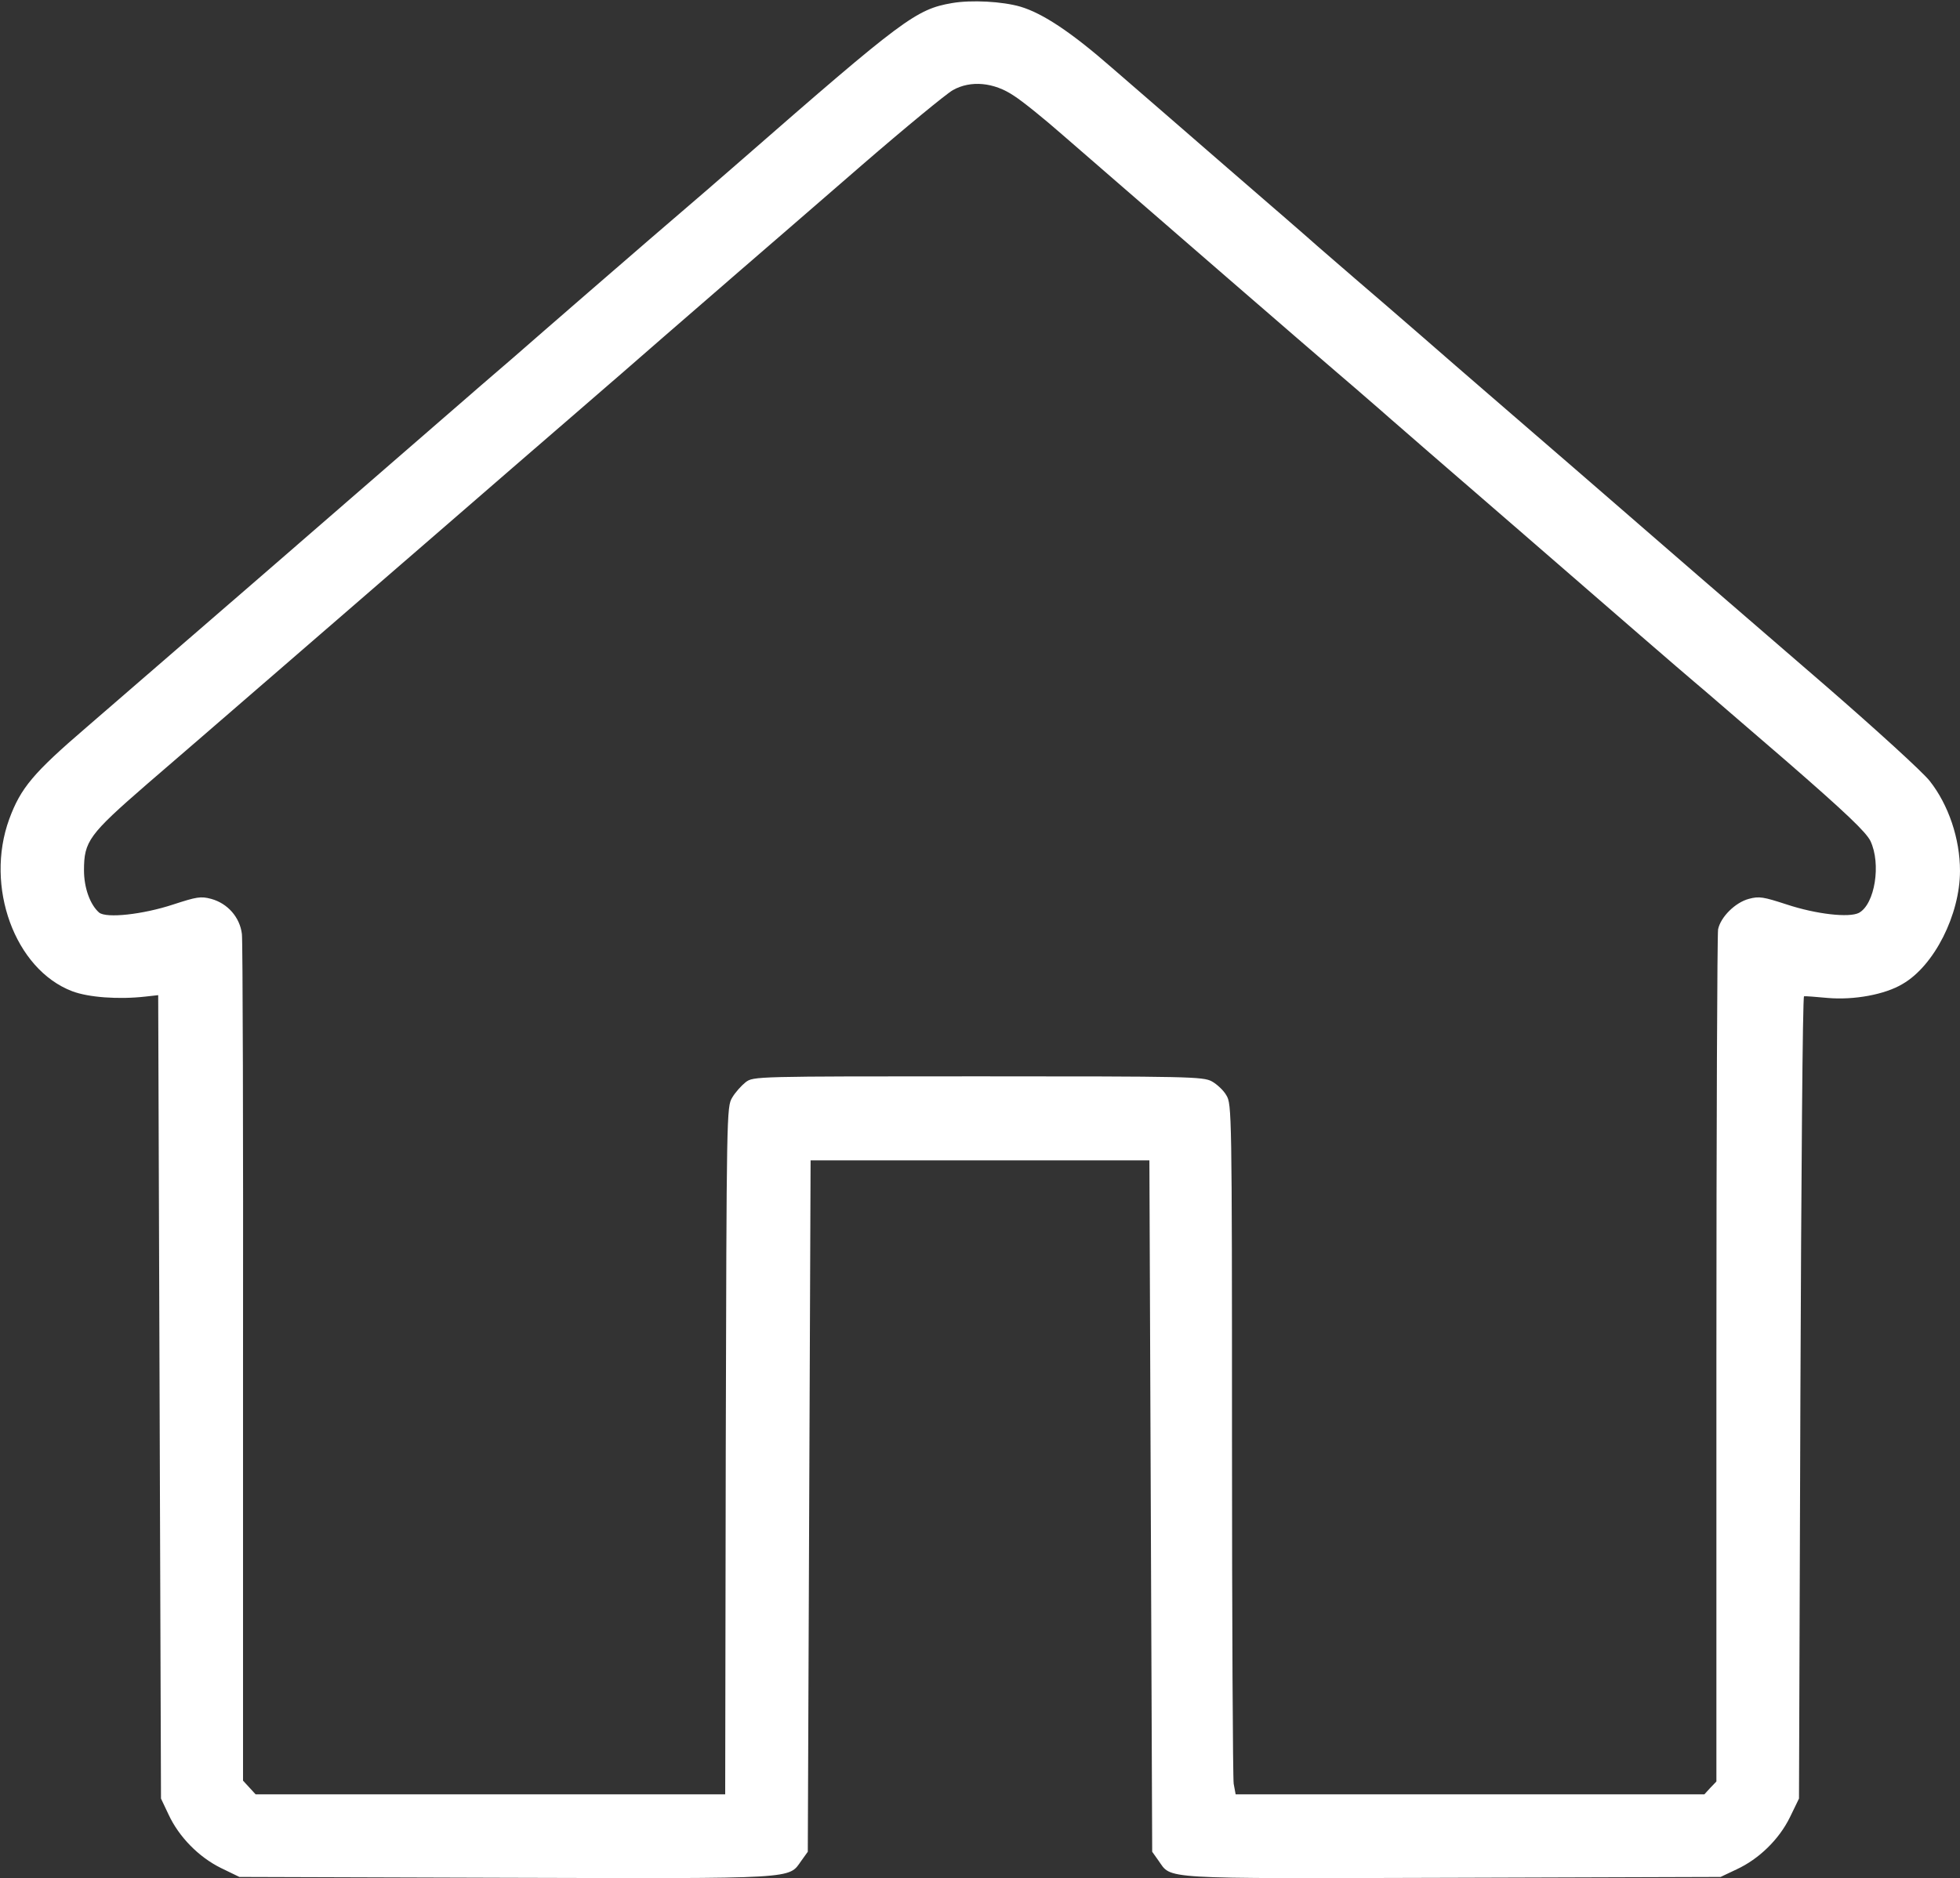  <svg version="1.0" xmlns="http://www.w3.org/2000/svg" width="700pt" height="671pt" viewBox="0 0 700 671" preserveAspectRatio="xMidYMid meet">
<rect x="0" y="0" width="700" height="671" fill="#333333" stroke="none"/>
<g transform="translate(0,671) scale(0.1,-0.1)" fill="#ffffff" stroke="none">
<path d="M3400 6699 c-128 -22 -175 -57 -751 -560 -35 -31 -183 -159 -329
-284 -146 -126 -314 -272 -375 -325 -60 -53 -162 -141 -225 -195 -63 -55 -182
-158 -265 -230 -156 -136 -839 -728 -1146 -993 -191 -164 -235 -217 -276 -328
-88 -241 20 -537 225 -615 58 -22 165 -30 262 -19 l45 5 5 -1435 5 -1435 27
-57 c37 -80 108 -152 187 -191 l66 -32 950 -3 c1053 -3 1010 -5 1057 61 l23
32 5 1235 5 1235 605 0 605 0 5 -1235 5 -1235 22 -31 c49 -68 -11 -65 1050
-62 l958 3 57 27 c80 37 152 107 191 187 l32 66 5 1432 c3 788 8 1433 13 1434
4 1 42 -2 85 -6 93 -8 204 12 267 50 113 65 205 248 205 404 0 115 -41 236
-108 321 -26 33 -191 183 -367 336 -322 278 -601 519 -900 779 -89 77 -222
192 -295 255 -73 63 -193 167 -265 230 -73 63 -174 151 -226 195 -51 44 -111
96 -134 116 -22 20 -166 145 -320 278 -154 134 -340 295 -414 359 -144 126
-246 194 -326 218 -65 19 -176 25 -245 13z m221 -331 c30 -19 108 -82 174
-140 291 -253 942 -817 985 -853 26 -22 92 -79 146 -126 54 -48 135 -117 179
-156 44 -38 188 -163 320 -277 374 -325 573 -497 625 -541 27 -22 174 -150
329 -283 214 -186 285 -254 301 -286 39 -82 16 -226 -41 -257 -35 -18 -152 -5
-258 30 -83 27 -98 30 -135 20 -49 -13 -101 -65 -110 -109 -3 -18 -6 -710 -6
-1538 l0 -1506 -22 -23 -21 -23 -837 0 -837 0 -7 38 c-3 20 -6 575 -6 1232 0
1167 -1 1196 -20 1227 -10 18 -34 40 -52 50 -31 17 -82 18 -835 18 -799 0
-802 0 -830 -21 -15 -12 -37 -36 -48 -55 -20 -33 -20 -54 -23 -1261 l-2 -1228
-838 0 -839 0 -22 24 -23 25 0 1488 c1 818 -1 1510 -4 1536 -7 60 -51 110
-110 126 -37 10 -52 7 -135 -20 -109 -36 -239 -50 -265 -29 -32 28 -54 88 -54
151 0 104 18 128 224 307 184 158 742 642 1106 957 108 94 292 253 410 355
118 102 268 232 334 290 67 58 189 164 271 235 83 72 278 240 433 375 156 135
302 255 325 268 64 36 147 28 218 -20z"></path>
</g>
</svg>